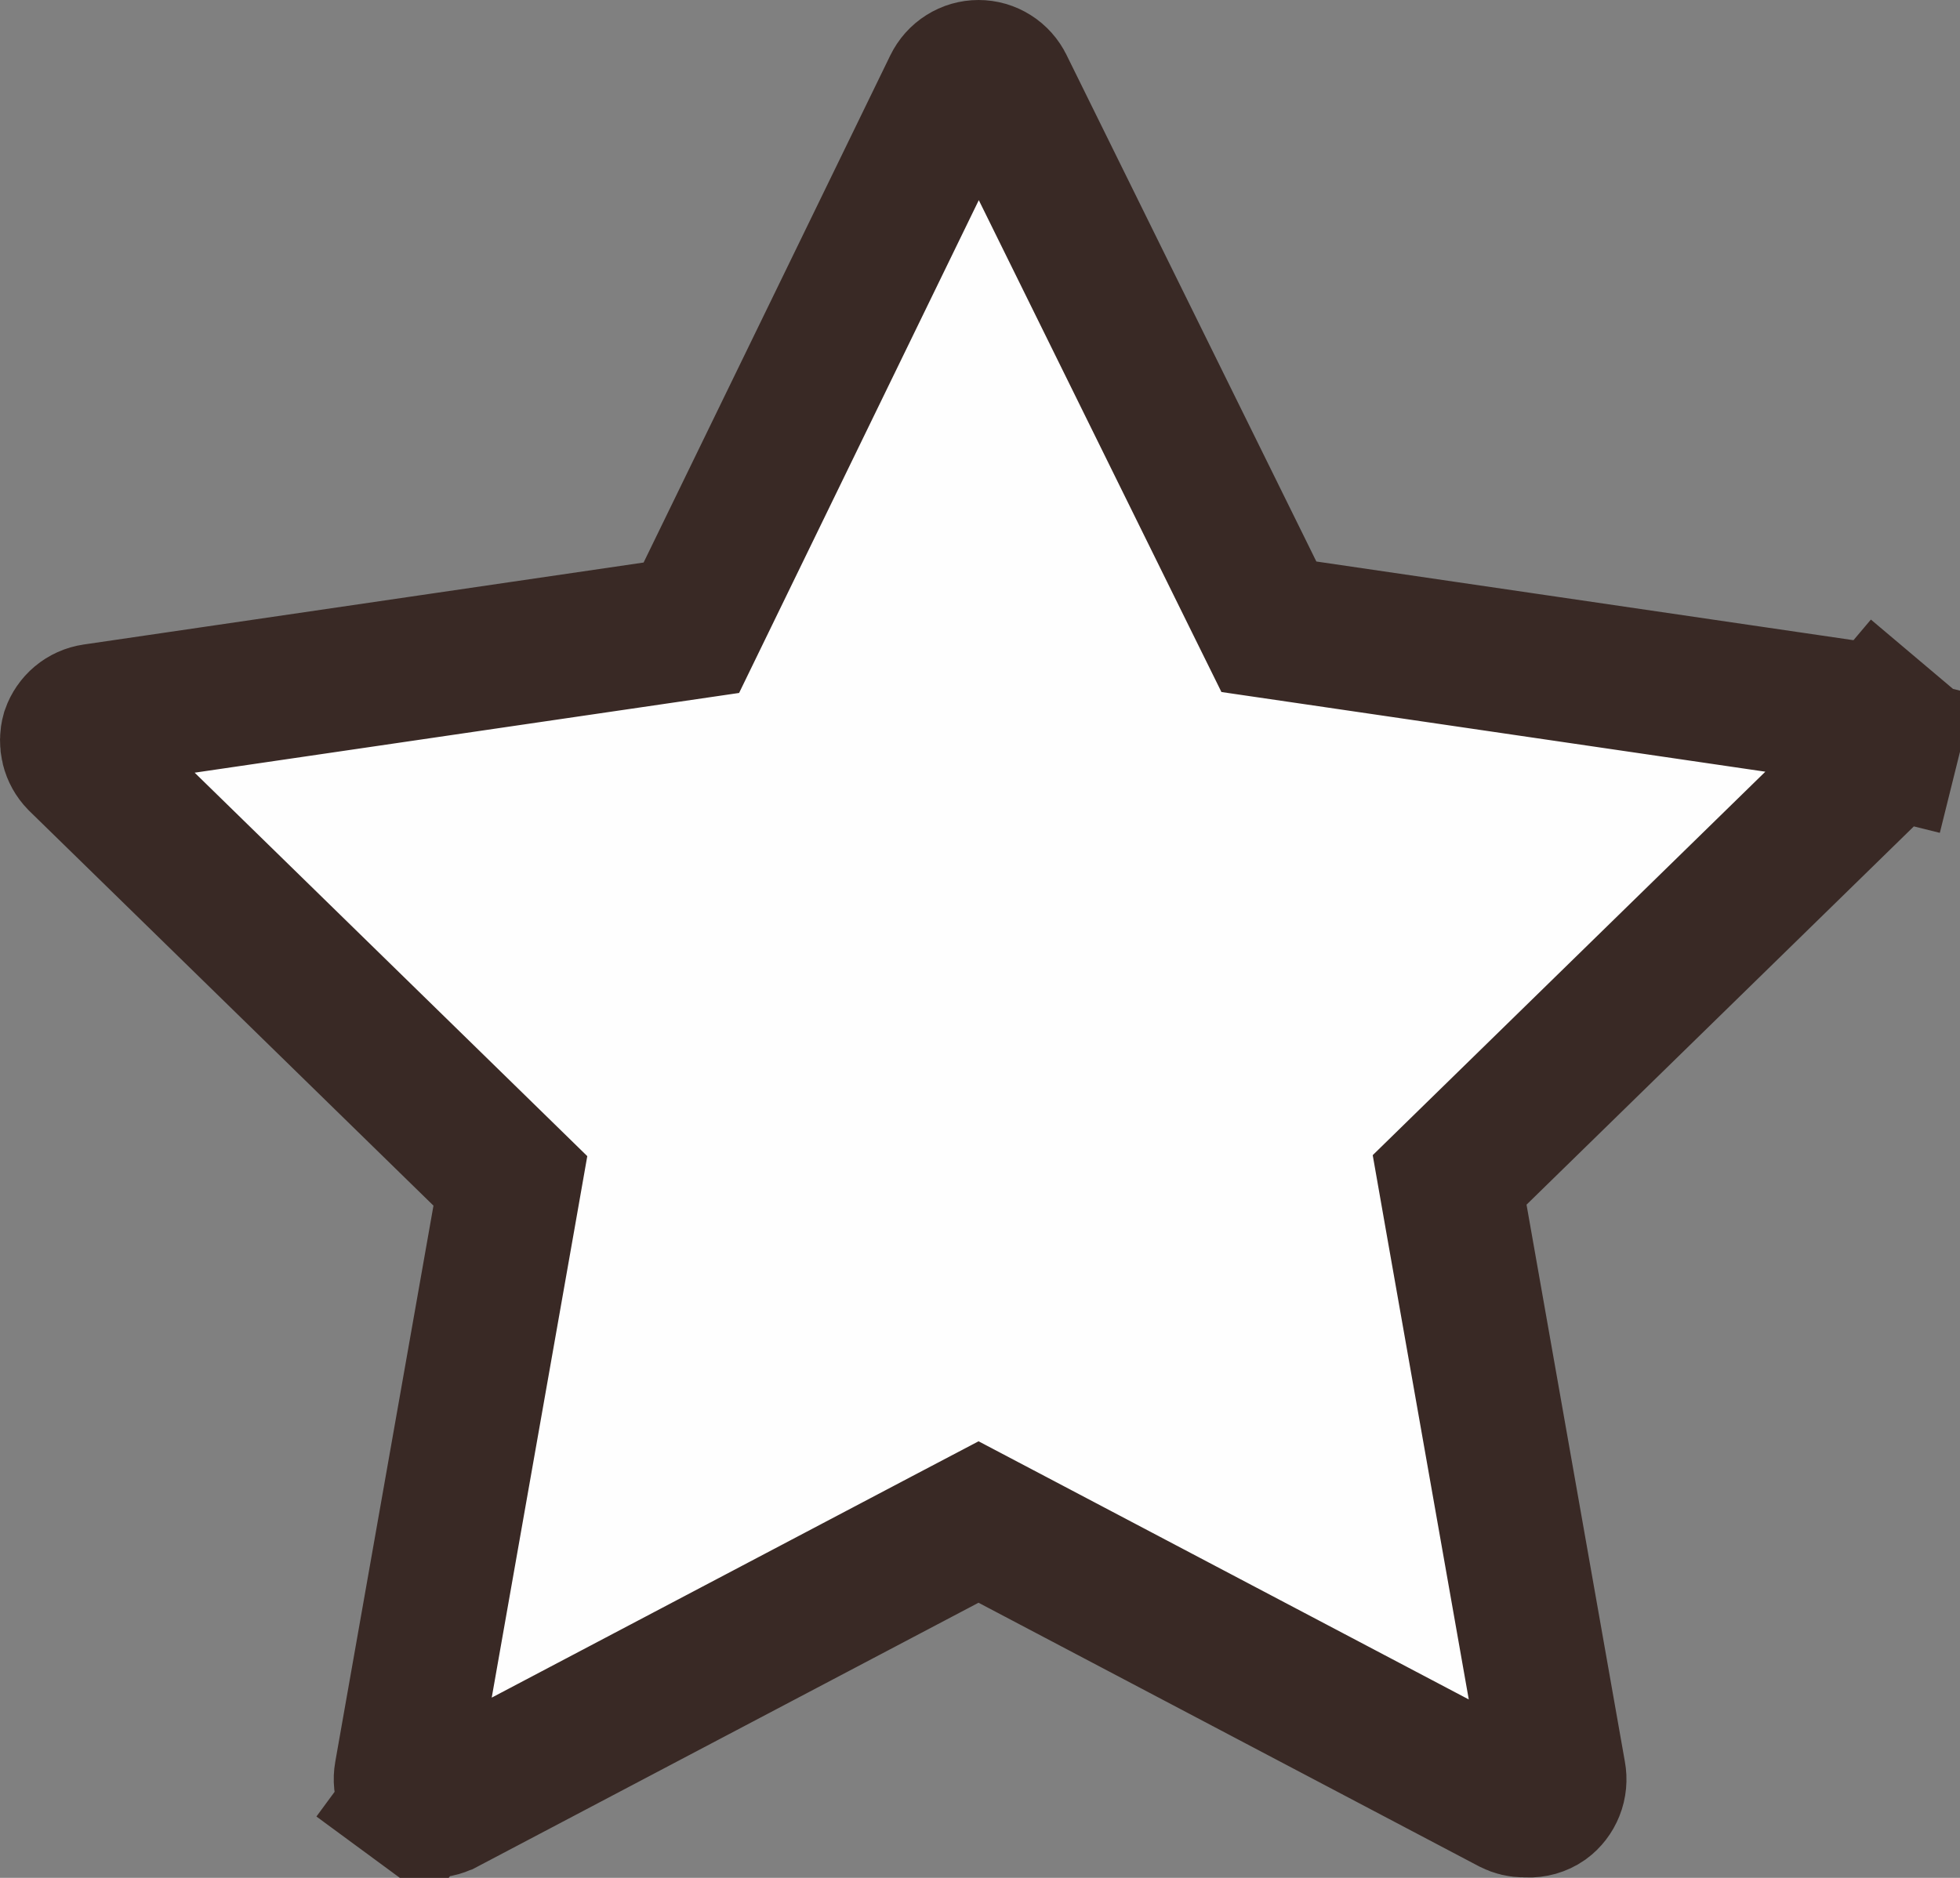 <svg width="48" height="46" viewBox="0 0 48 46" fill="none" xmlns="http://www.w3.org/2000/svg">
<rect x="0" y="0" width="48" height="46" fill="#808080" stroke="none"/>
<path d="M37.418 44.24L37.374 44.238L37.329 44.238C37.228 44.239 37.128 44.215 37.036 44.169L24.779 37.712L23.964 37.283L23.148 37.712L10.882 44.174L10.879 44.175C10.772 44.232 10.651 44.257 10.531 44.248C10.411 44.239 10.295 44.197 10.196 44.124L9.159 45.534L10.196 44.124C10.097 44.051 10.019 43.951 9.972 43.833C9.925 43.716 9.911 43.587 9.934 43.461L9.934 43.461L12.339 29.837L12.499 28.927L11.838 28.281L1.94 18.612C1.858 18.528 1.799 18.422 1.77 18.305C1.742 18.191 1.743 18.071 1.775 17.957C1.815 17.843 1.884 17.743 1.974 17.667C2.068 17.588 2.182 17.537 2.301 17.52L2.307 17.519L16.016 15.511L16.931 15.377L17.336 14.544L23.373 2.13L23.373 2.13L23.376 2.124C23.431 2.01 23.516 1.915 23.62 1.85C23.724 1.784 23.843 1.75 23.964 1.75C24.085 1.75 24.204 1.784 24.308 1.85C24.412 1.915 24.497 2.01 24.552 2.124L24.555 2.132L24.559 2.139L30.668 14.529L31.075 15.353L31.984 15.486L45.693 17.495L45.699 17.496C45.818 17.513 45.932 17.563 46.026 17.643L47.155 16.306L46.026 17.643C46.116 17.719 46.185 17.819 46.225 17.933C46.257 18.047 46.258 18.166 46.23 18.281L47.928 18.703L46.23 18.281C46.201 18.398 46.142 18.504 46.06 18.588L36.162 28.257L35.501 28.903L35.661 29.813L38.066 43.437L38.068 43.447L38.07 43.458C38.094 43.586 38.082 43.718 38.034 43.837C37.987 43.955 37.91 44.055 37.812 44.127C37.695 44.208 37.557 44.246 37.418 44.24Z" fill="#FEFEFE" stroke="#392925" stroke-width="3.5"/>
</svg>
